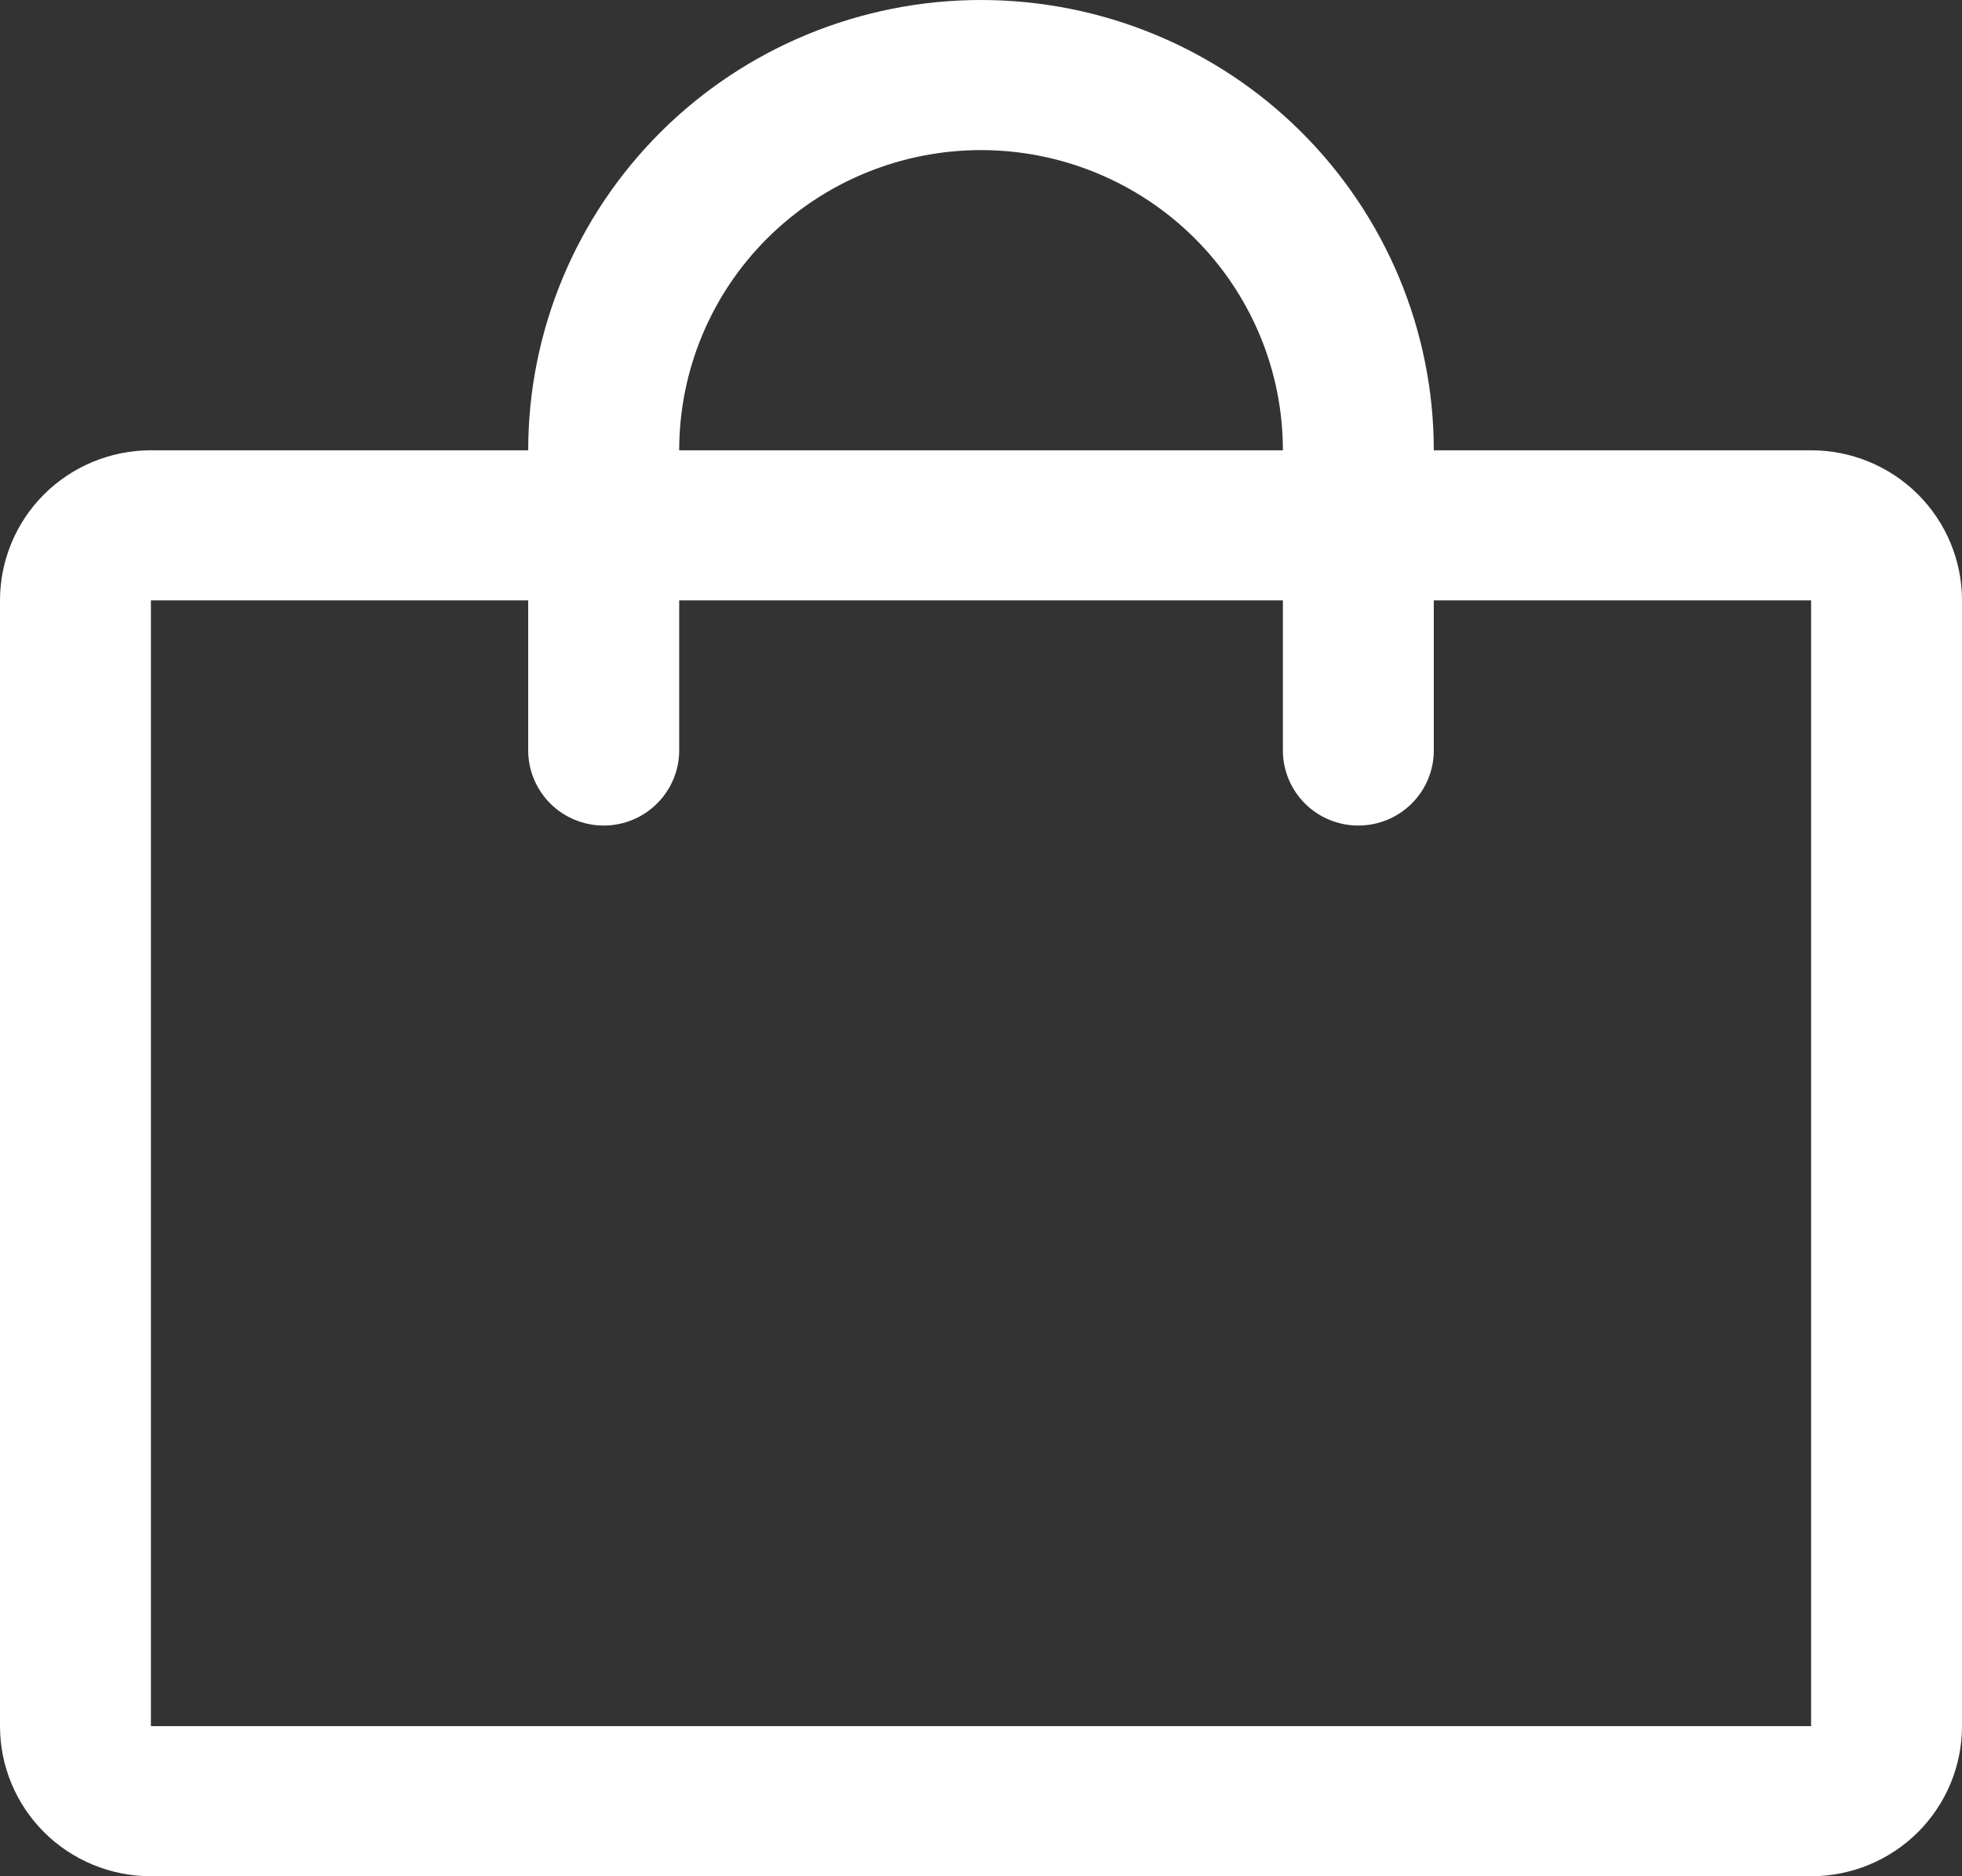 <svg width="23" height="22" viewBox="0 0 23 22" fill="none" xmlns="http://www.w3.org/2000/svg">
<rect x="0" y="0" width="23" height="22" fill="#333333" stroke="none"/>
<path d="M21.231 5.28H16.808C16.808 3.88 16.248 2.537 15.253 1.546C14.258 0.556 12.908 0 11.5 0C10.092 0 8.742 0.556 7.747 1.546C6.752 2.537 6.192 3.88 6.192 5.28H1.769C1.3 5.28 0.85 5.465 0.518 5.795C0.186 6.126 0 6.573 0 7.04V20.24C0 20.707 0.186 21.154 0.518 21.485C0.85 21.815 1.3 22 1.769 22H21.231C21.7 22 22.15 21.815 22.482 21.485C22.814 21.154 23 20.707 23 20.24V7.04C23 6.573 22.814 6.126 22.482 5.795C22.15 5.465 21.7 5.28 21.231 5.28ZM11.5 1.76C12.438 1.76 13.338 2.131 14.002 2.791C14.666 3.451 15.039 4.346 15.039 5.28H7.962C7.962 4.346 8.334 3.451 8.998 2.791C9.662 2.131 10.562 1.76 11.5 1.76ZM21.231 20.24H1.769V7.04H6.192V8.8C6.192 9.033 6.286 9.257 6.451 9.422C6.617 9.587 6.842 9.68 7.077 9.68C7.312 9.68 7.537 9.587 7.702 9.422C7.868 9.257 7.962 9.033 7.962 8.8V7.04H15.039V8.8C15.039 9.033 15.132 9.257 15.298 9.422C15.463 9.587 15.688 9.68 15.923 9.68C16.158 9.68 16.383 9.587 16.549 9.422C16.715 9.257 16.808 9.033 16.808 8.8V7.04H21.231V20.24Z" fill="white"/>
</svg>
